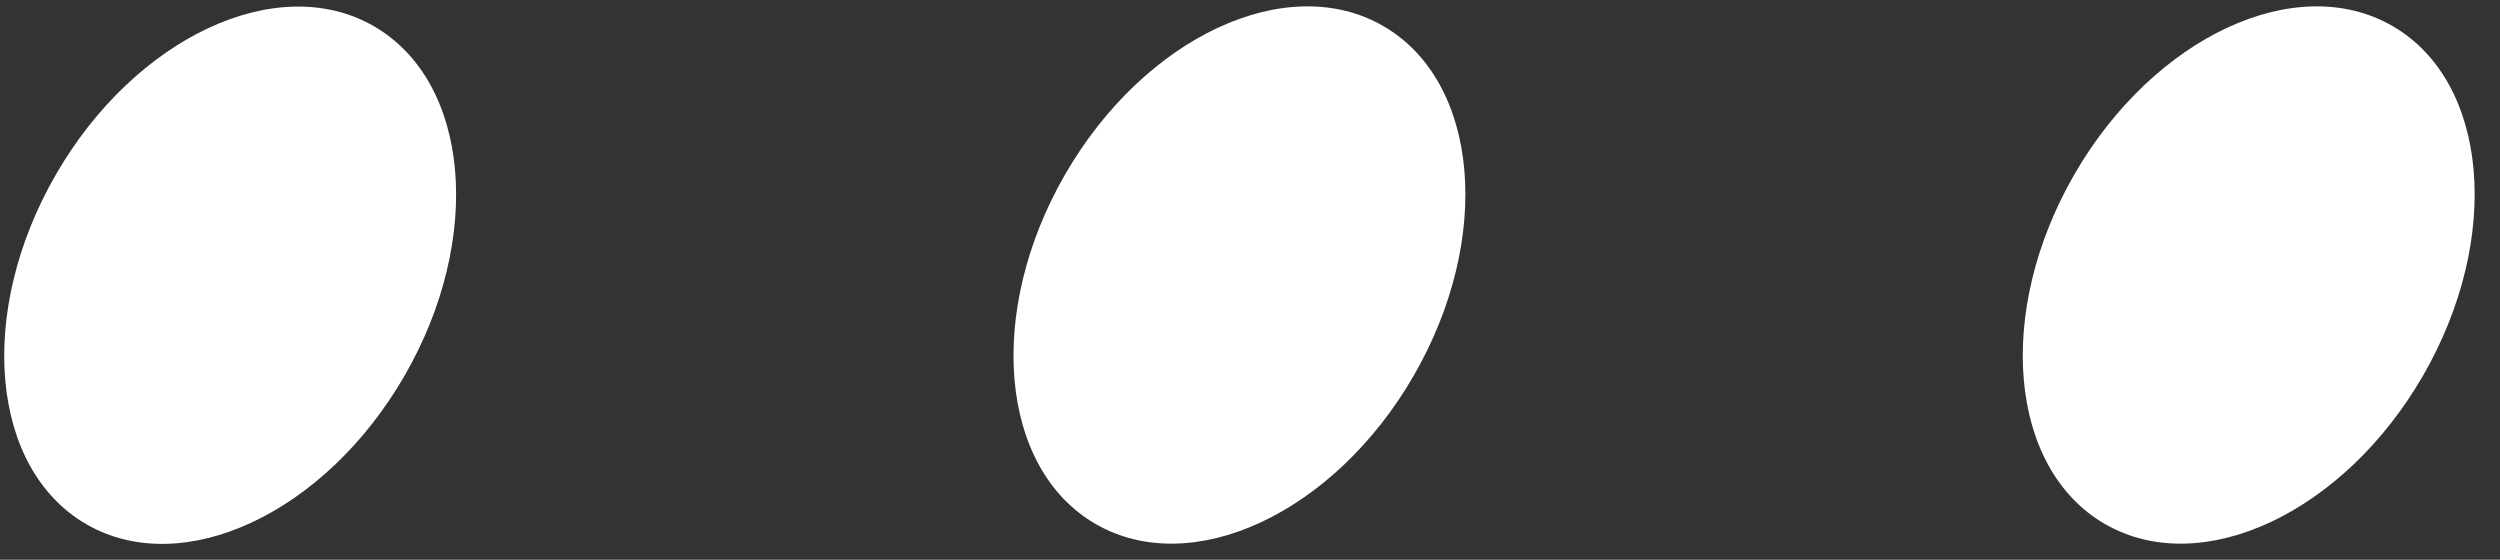 <svg width="67" height="15" viewBox="0 0 67 15" fill="none" xmlns="http://www.w3.org/2000/svg">
<rect x="0" y="0" width="67" height="15" fill="#333333" stroke="none"/>
<path d="M10.84 10.073C8.712 13.759 4.895 15.539 2.316 14.05C-0.264 12.56 -0.631 8.365 1.497 4.679C3.625 0.994 7.441 -0.787 10.021 0.703C12.601 2.192 12.968 6.388 10.84 10.073Z" fill="white"/>
<path d="M37.888 10.067C35.76 13.753 31.944 15.533 29.364 14.044C26.784 12.554 26.418 8.359 28.546 4.673C30.673 0.988 34.49 -0.793 37.07 0.697C39.65 2.186 40.016 6.382 37.888 10.067Z" fill="white"/>
<path d="M64.937 10.067C62.809 13.753 58.992 15.533 56.413 14.044C53.833 12.554 53.466 8.359 55.594 4.673C57.722 0.988 61.538 -0.793 64.118 0.697C66.698 2.186 67.065 6.382 64.937 10.067Z" fill="white"/>
</svg>
